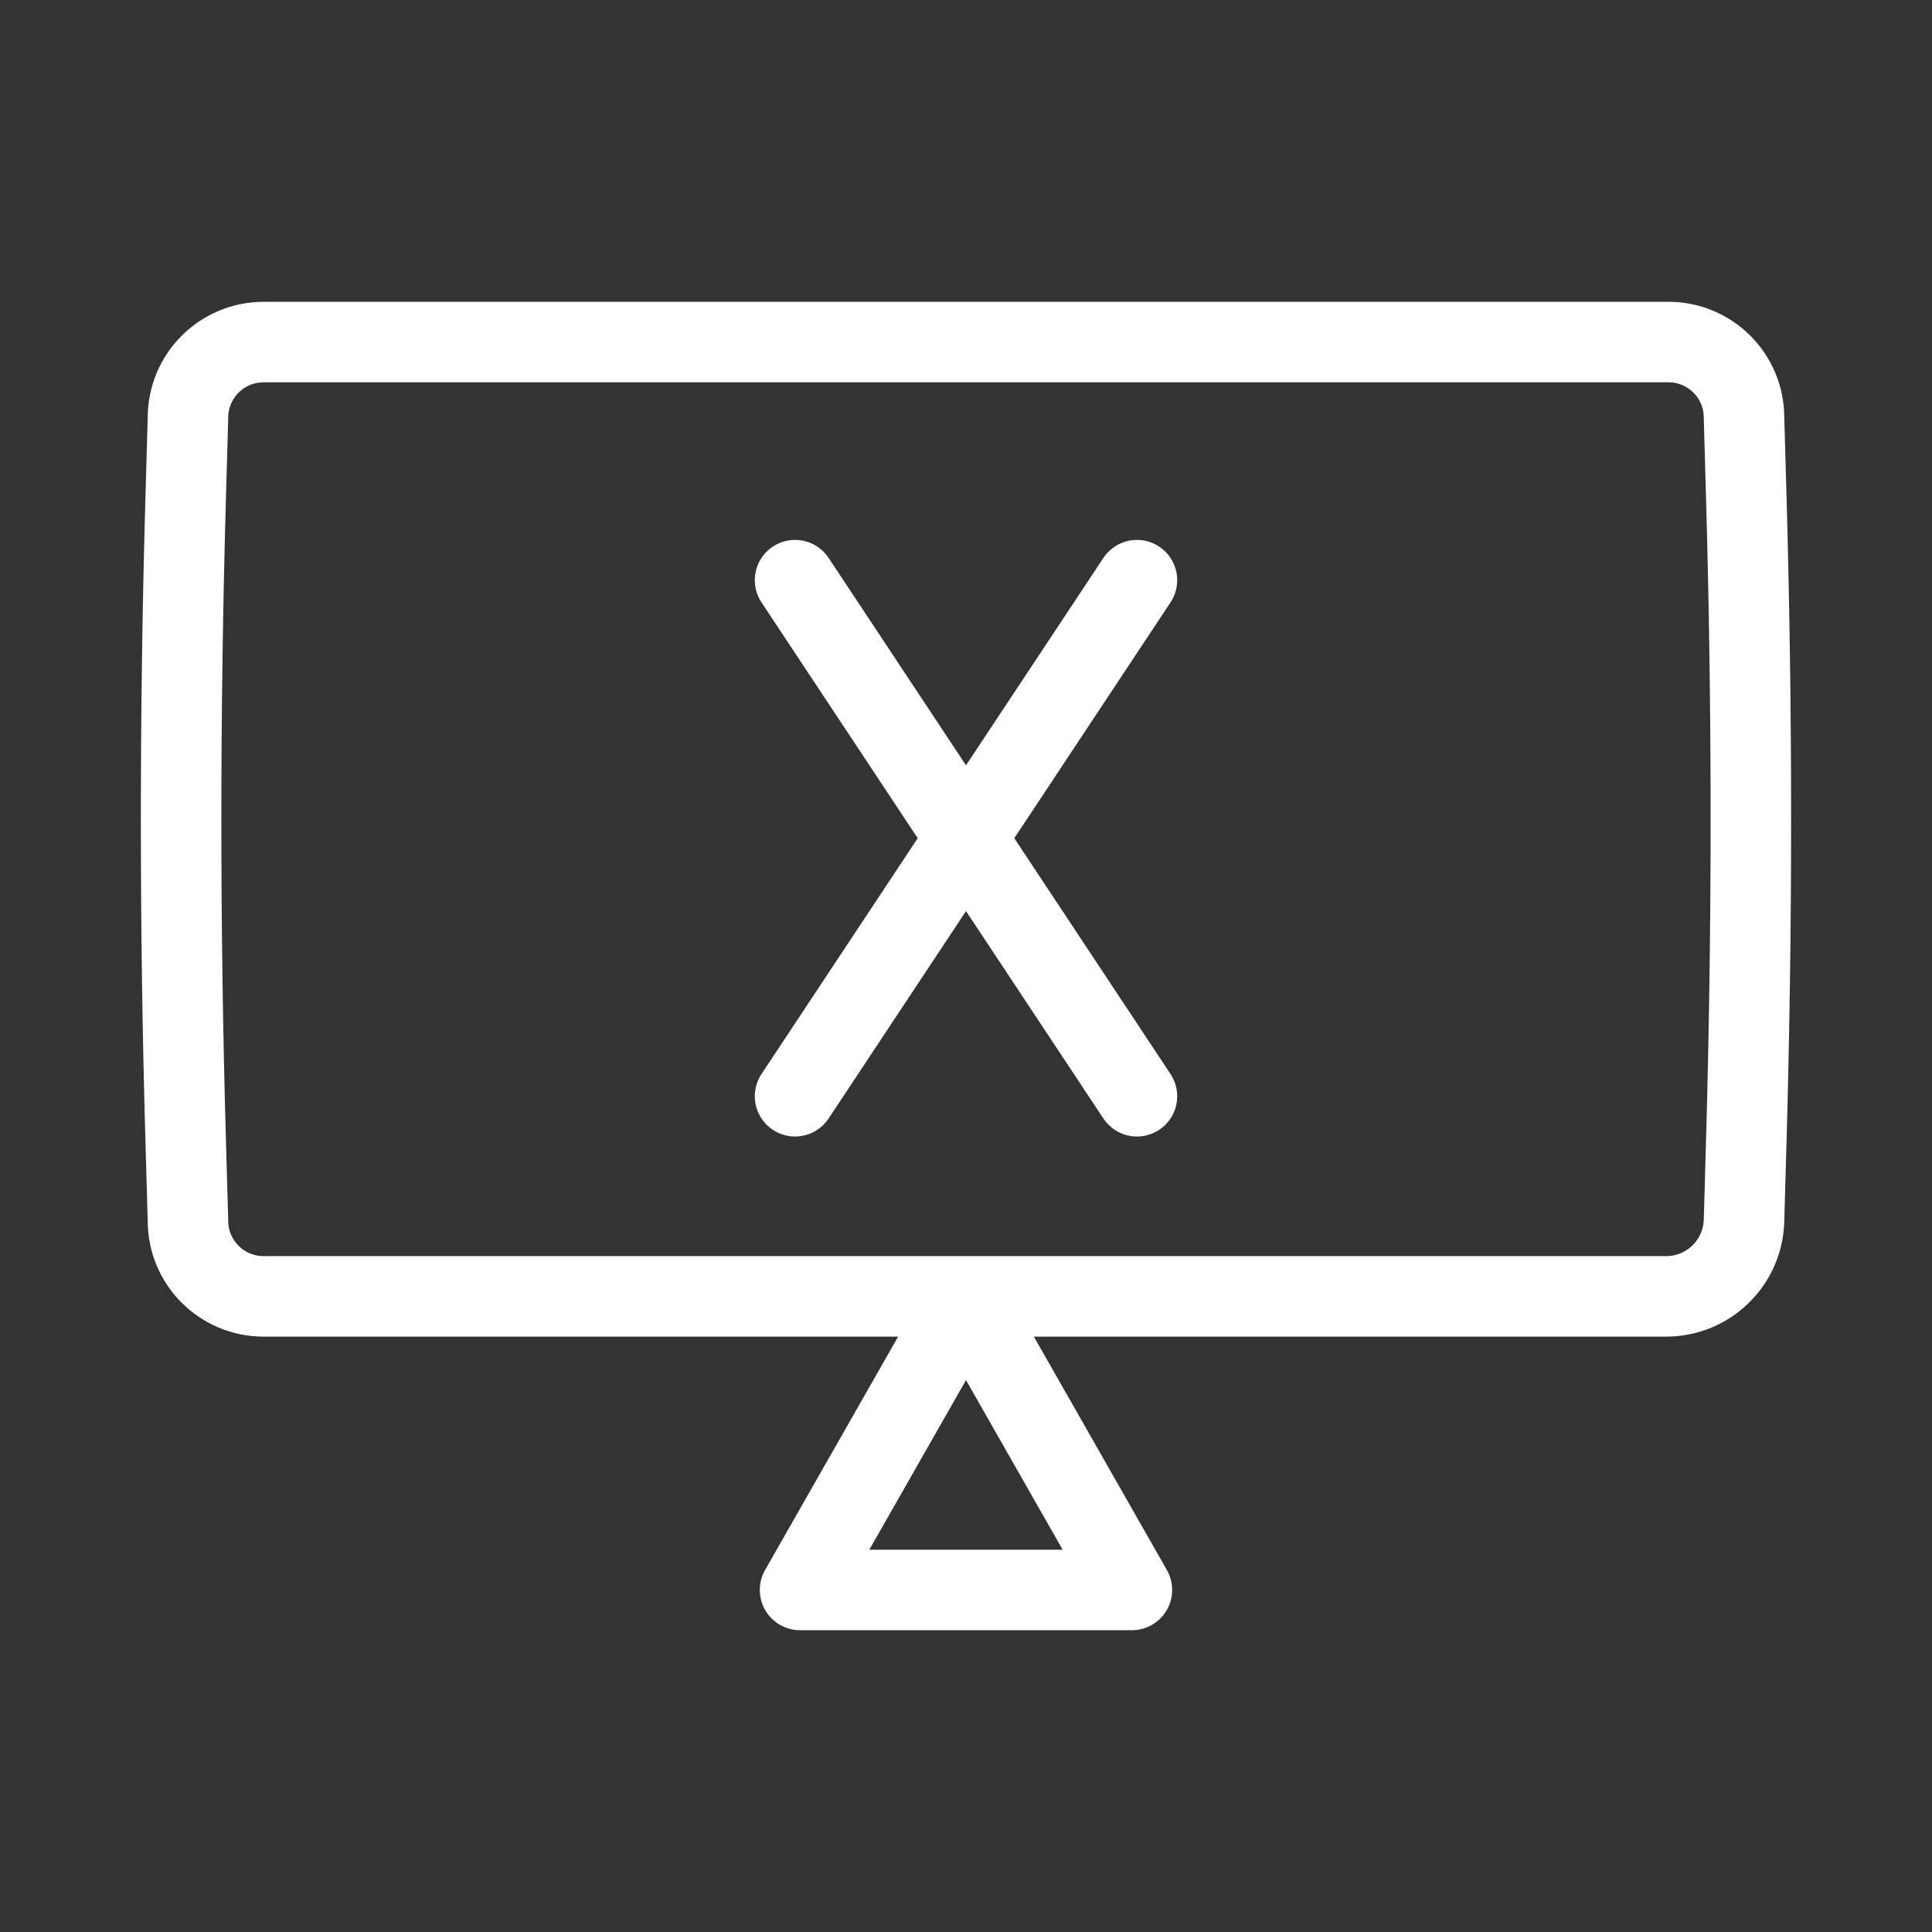 <?xml version="1.0" encoding="UTF-8"?><svg id="a" xmlns="http://www.w3.org/2000/svg" viewBox="0 0 48 48"><rect x="0" y="0" width="48" height="48" fill="#333333" stroke="none"/><defs><style>.b{stroke-width:2px;fill:none;stroke:#fff;stroke-linecap:round;stroke-linejoin:round;}</style></defs><path class="b" d="M6.552,8.498h34.896c1.037-.002,1.88.837,1.882,1.874,0,.003,0,.005,0,.008l.058,2.046c.149,5.284.149,10.57,0,15.854l-.058,2.046c-.03,1.048-.888,1.882-1.936,1.882H6.552c-1.037.002-1.88-.837-1.882-1.874,0-.003,0-.005,0-.008l-.058-2.029c-.15-5.295-.15-10.593,0-15.887l.058-2.029c-.002-1.037.837-1.88,1.874-1.882.003,0,.005,0,.008,0Z"/><line class="b" x1="19.753" y1="14.414" x2="28.247" y2="27.236"/><line class="b" x1="28.247" y1="14.414" x2="19.753" y2="27.236"/><polygon class="b" points="24 32.269 19.877 39.502 28.122 39.502 24 32.269"/></svg>